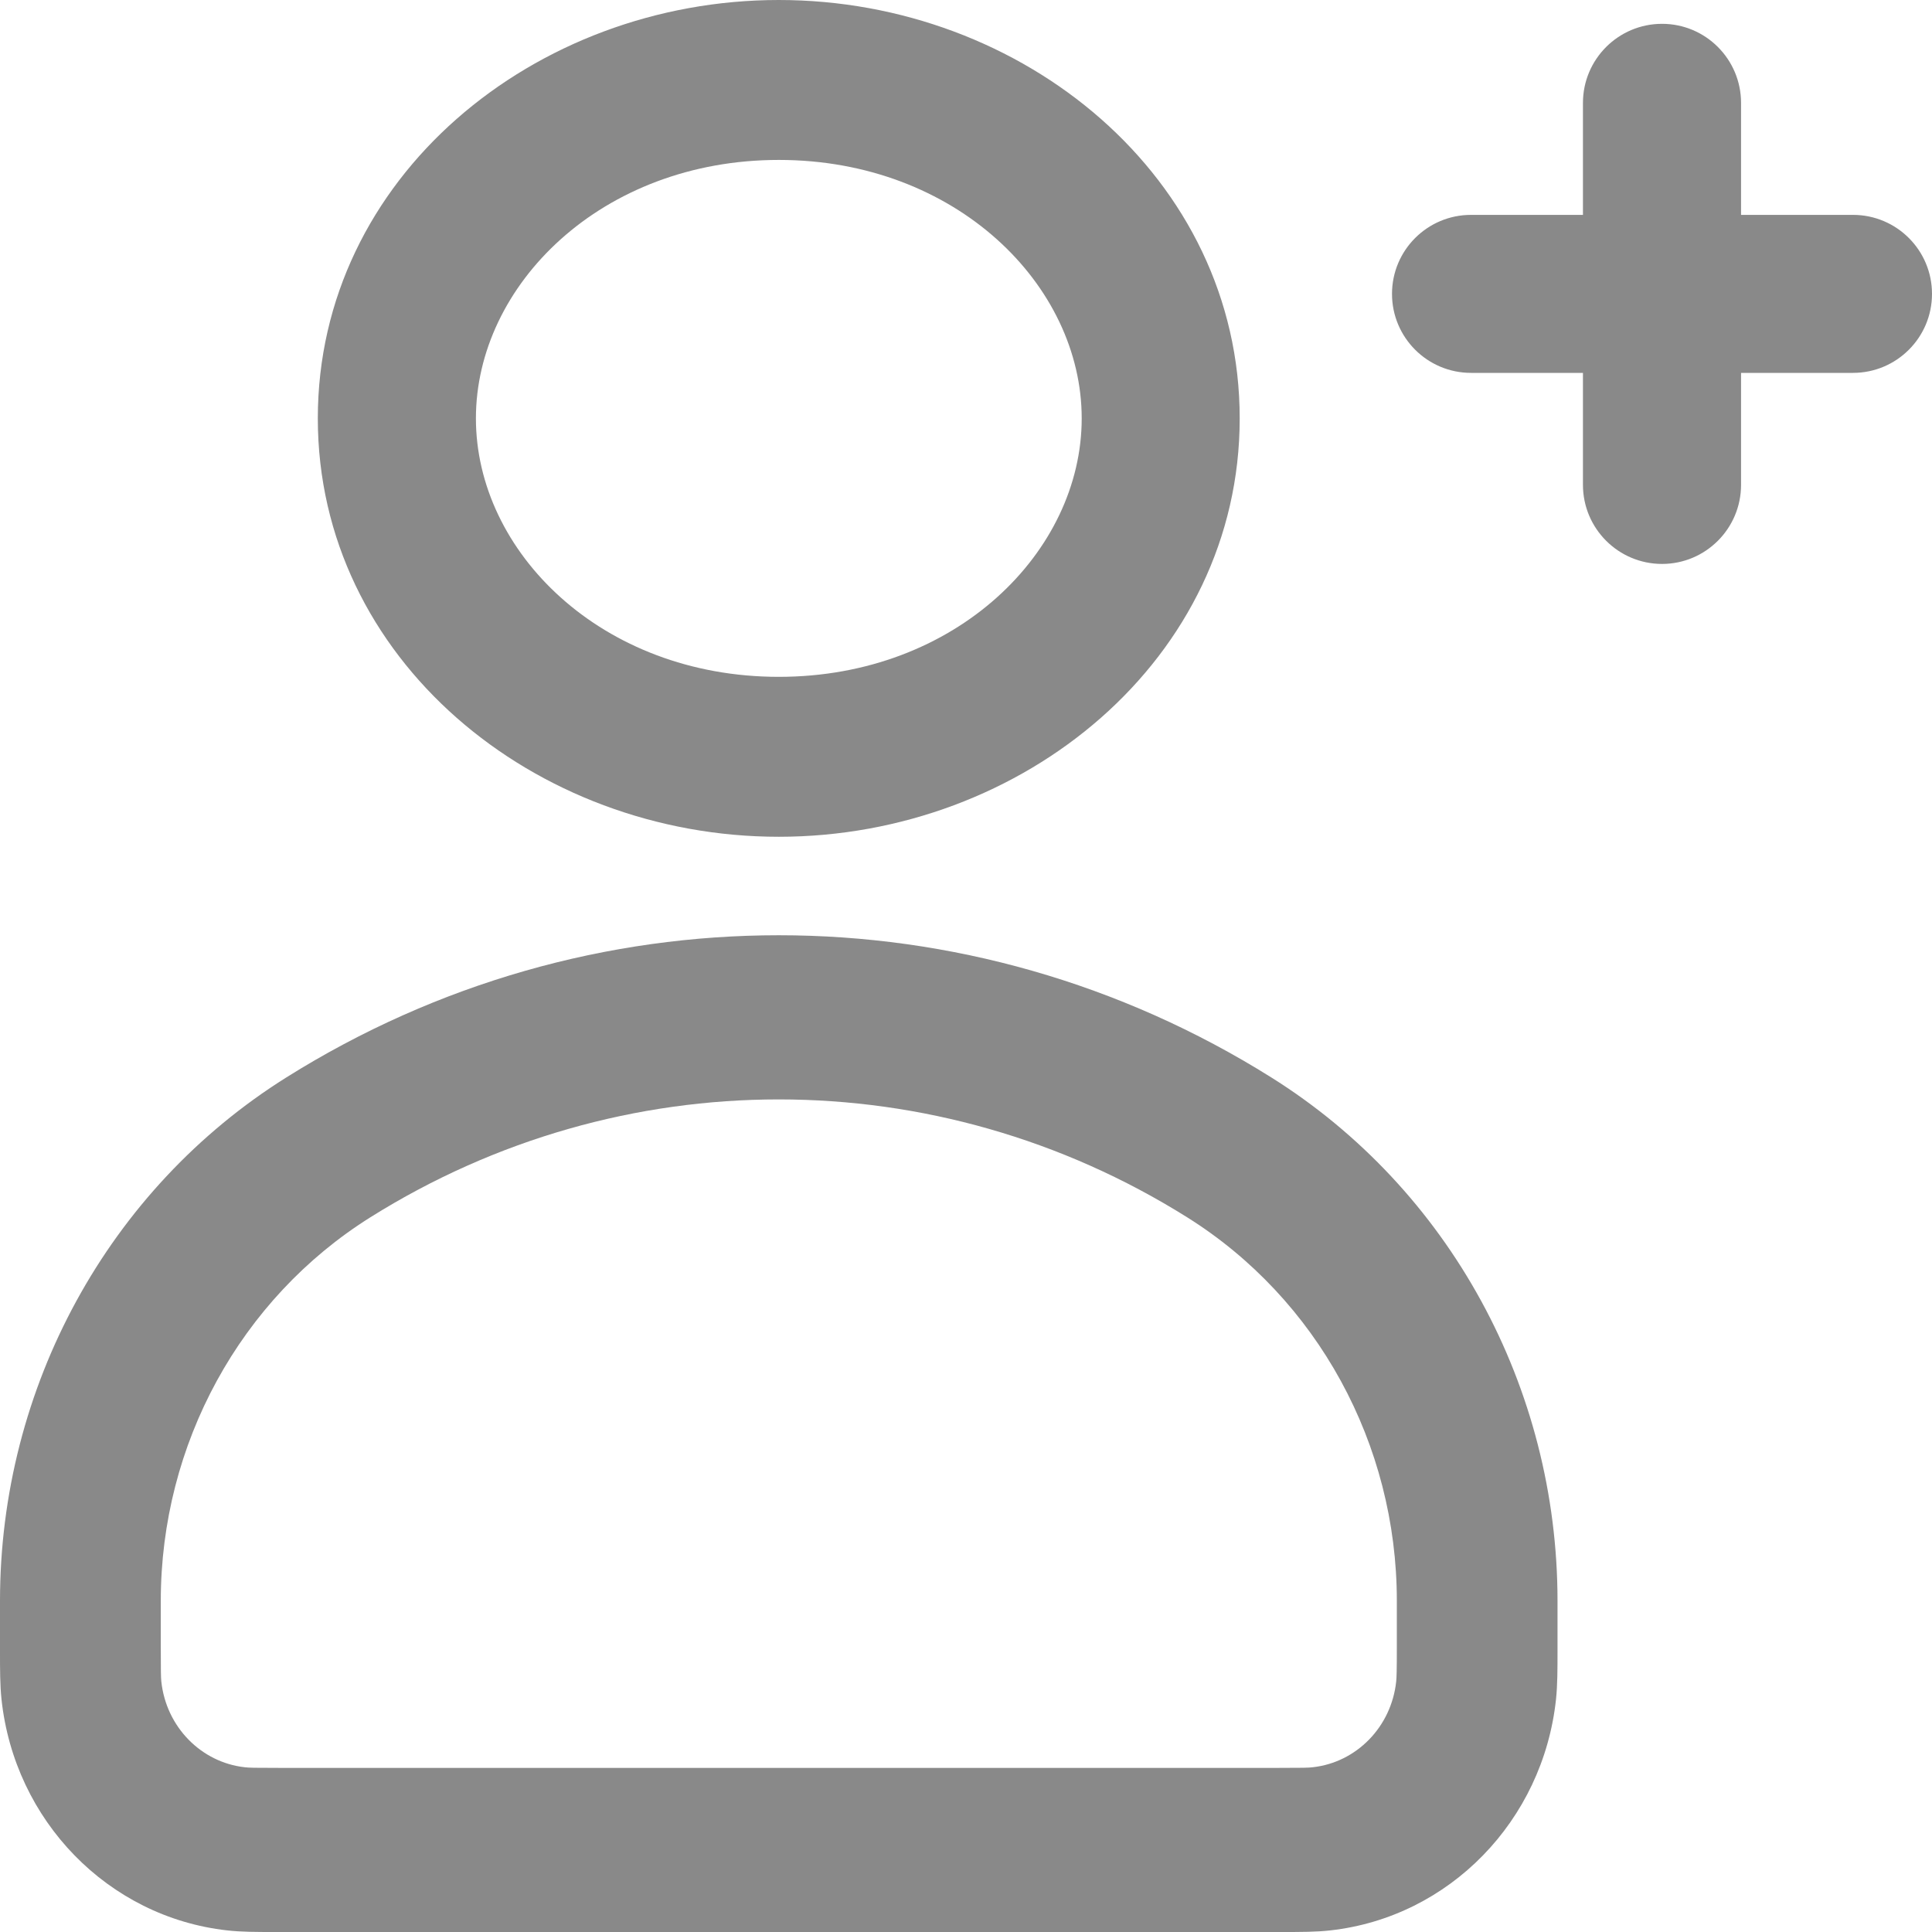 <svg width="18" height="18" viewBox="0 0 18 18" fill="none" xmlns="http://www.w3.org/2000/svg">
<path fill-rule="evenodd" clip-rule="evenodd" d="M7.256 0C4.979 0 2.961 1.655 2.961 3.898C2.961 6.14 4.979 7.796 7.256 7.796C9.533 7.796 11.55 6.14 11.55 3.898C11.55 1.655 9.533 0 7.256 0ZM4.434 3.898C4.434 2.657 5.603 1.49 7.256 1.49C8.908 1.49 10.078 2.657 10.078 3.898C10.078 5.139 8.908 6.306 7.256 6.306C5.603 6.306 4.434 5.139 4.434 3.898ZM15.485 0.222C15.078 0.222 14.748 0.552 14.748 0.959V2.002H13.705C13.299 2.002 12.969 2.331 12.969 2.738C12.969 3.145 13.299 3.474 13.705 3.474H14.748V4.517C14.748 4.924 15.078 5.254 15.485 5.254C15.891 5.254 16.221 4.924 16.221 4.517V3.474H17.264C17.67 3.474 18 3.145 18 2.738C18 2.331 17.67 2.002 17.264 2.002H16.221V0.959C16.221 0.552 15.891 0.222 15.485 0.222ZM11.844 10.038C9.027 8.272 5.484 8.272 2.668 10.038C1.01 11.077 6.33416e-06 12.925 6.33416e-06 14.915V15.375C-4.66658e-05 15.552 -8.76831e-05 15.699 0.014 15.832C0.135 16.963 1.007 17.861 2.116 17.985C2.246 18 2.39 18 2.562 18H11.949C12.121 18 12.265 18 12.395 17.985C13.504 17.861 14.376 16.963 14.497 15.832C14.511 15.699 14.511 15.552 14.511 15.375V14.915C14.511 12.925 13.502 11.077 11.844 10.038ZM3.451 11.341C5.787 9.877 8.724 9.877 11.06 11.341C12.273 12.101 13.014 13.454 13.014 14.915V15.335C13.014 15.571 13.012 15.627 13.008 15.666C12.963 16.089 12.638 16.42 12.231 16.465C12.194 16.47 12.14 16.471 11.909 16.471H2.602C2.371 16.471 2.317 16.47 2.28 16.465C1.874 16.42 1.548 16.089 1.503 15.666C1.499 15.627 1.498 15.571 1.498 15.335V14.915C1.498 13.454 2.239 12.101 3.451 11.341Z" fill="#898989"/>
</svg>

